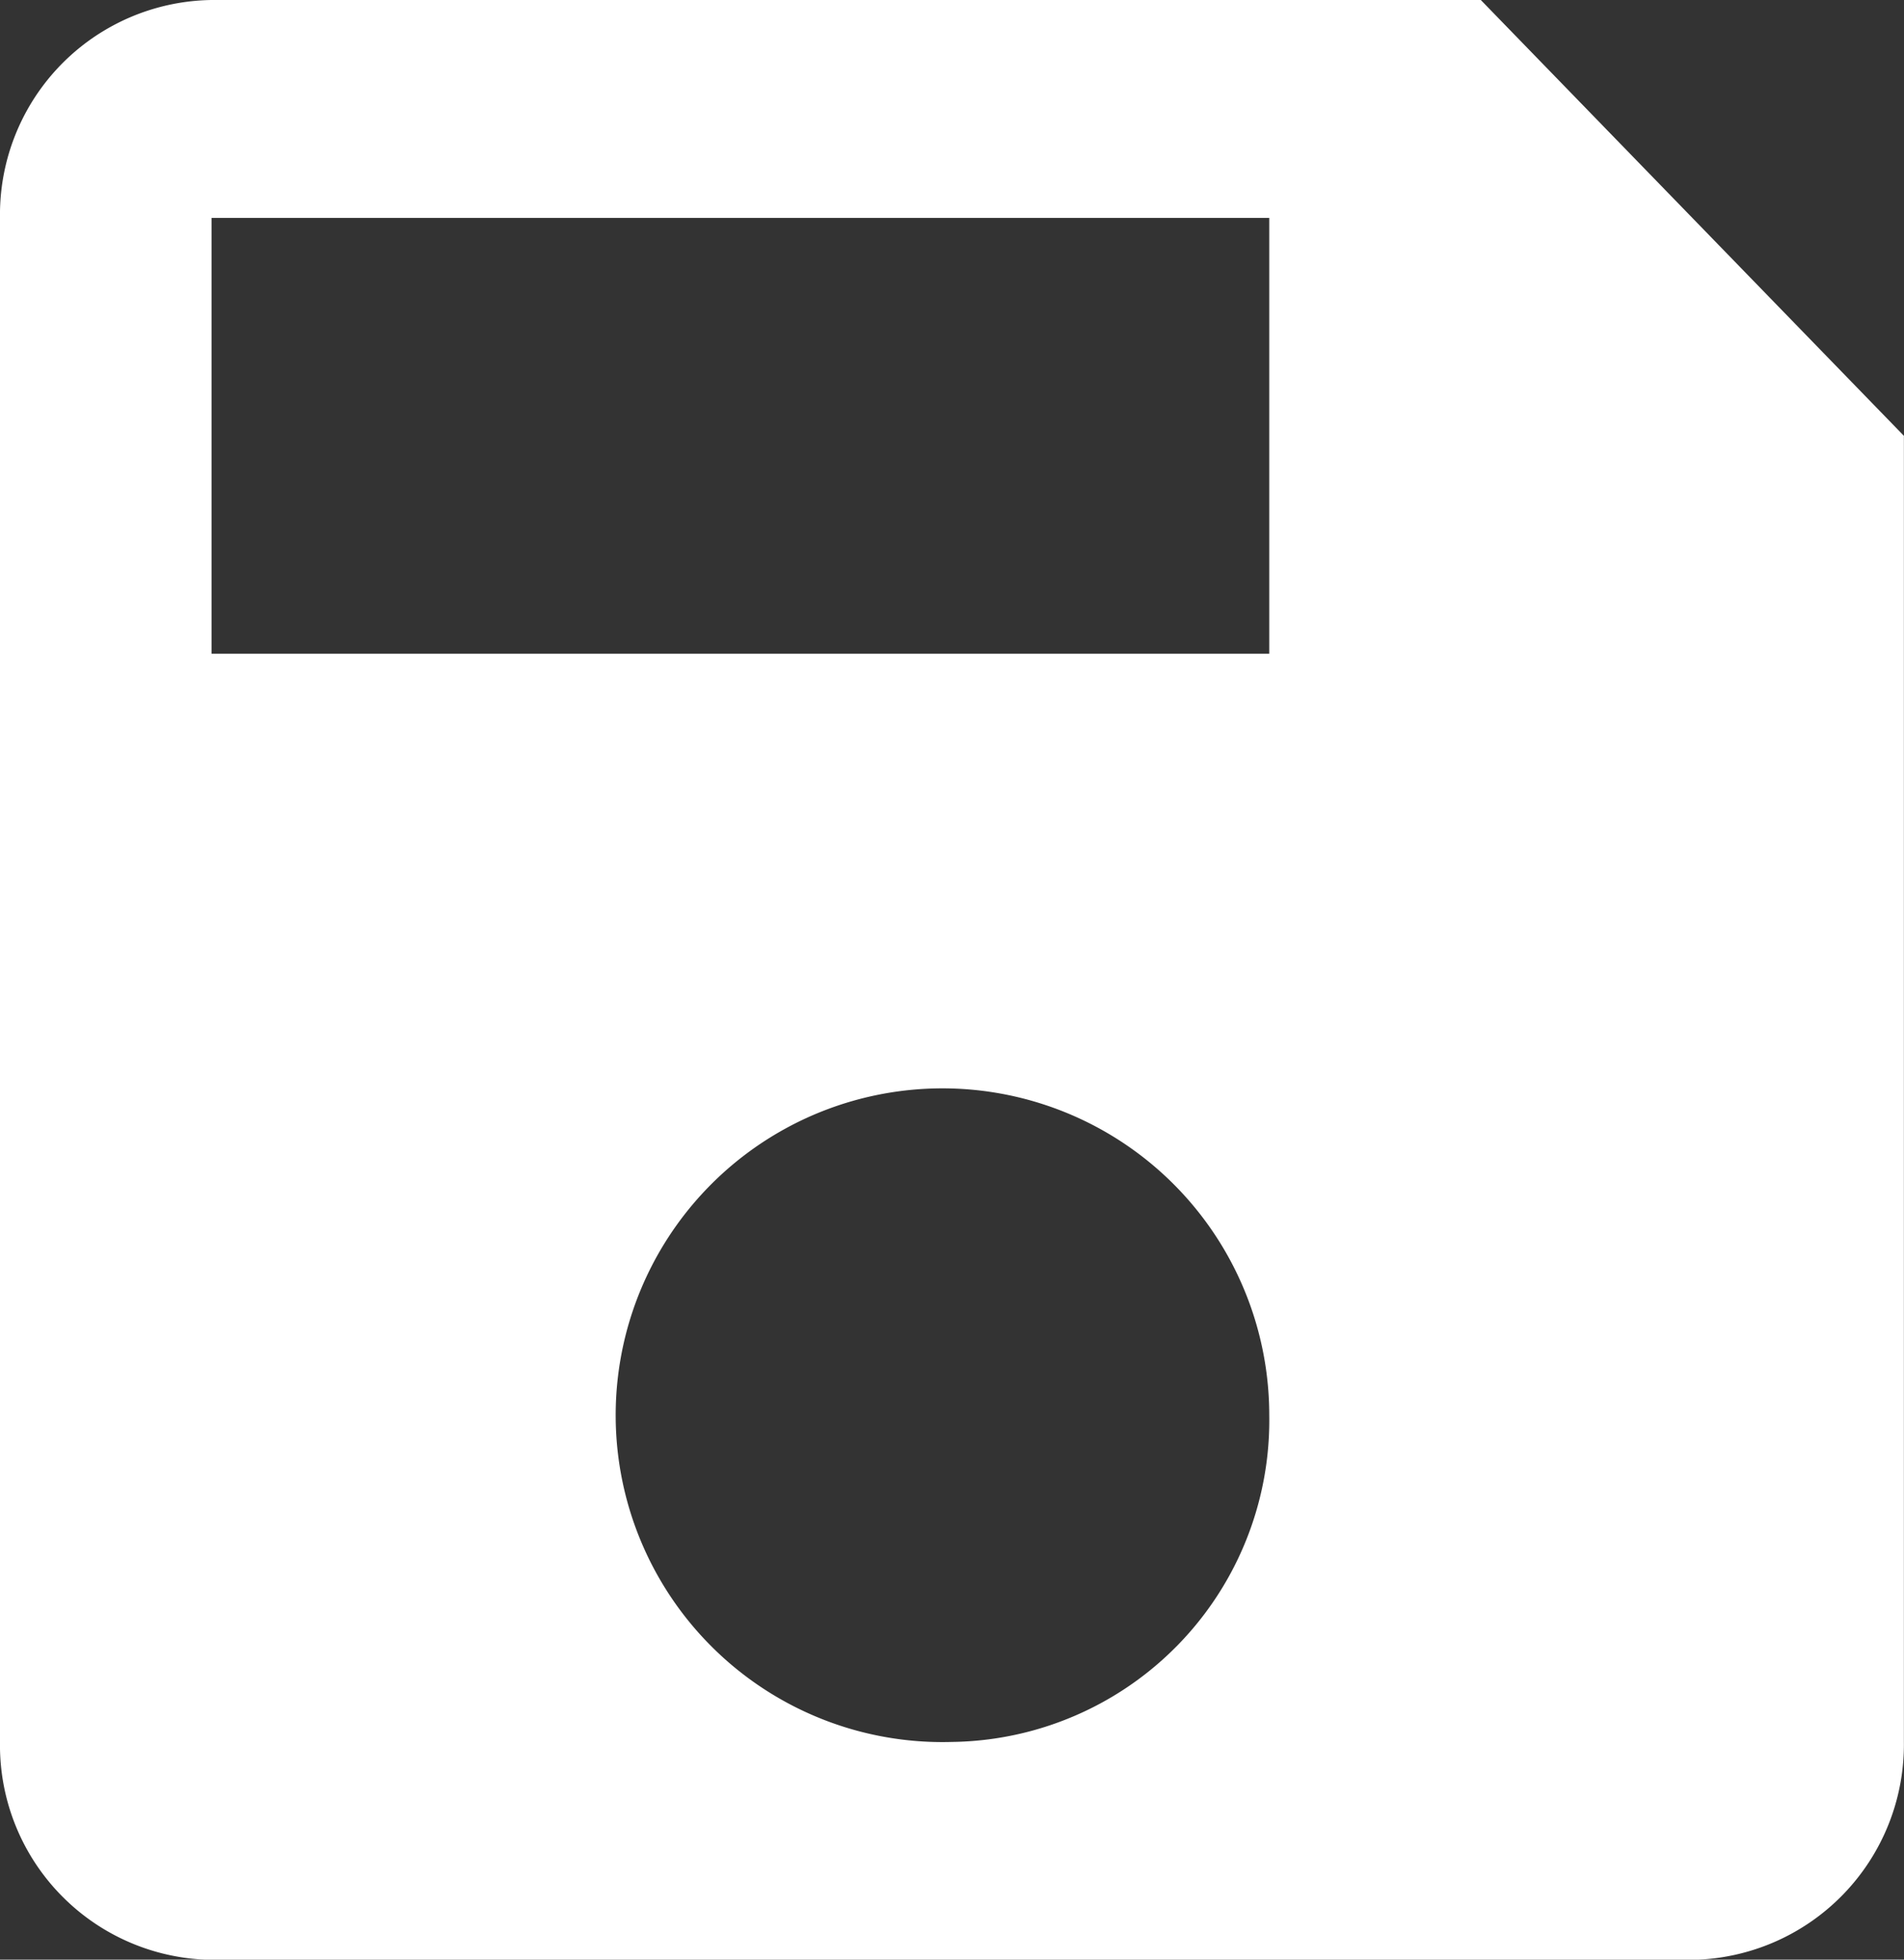 <svg xmlns="http://www.w3.org/2000/svg" width="17.479" height="17.986" viewBox="0 0 17.479 17.986">
  <rect x="0" y="0" width="17.479" height="17.986" fill="#333333" stroke="none"/>
  <path id="Icon_material-save" data-name="Icon material-save" d="M18.094,4.5H6.442A1.97,1.97,0,0,0,4.5,6.5V20.488a1.97,1.97,0,0,0,1.942,2H20.036a1.977,1.977,0,0,0,1.942-2V8.5ZM13.239,20.488a3,3,0,1,1,2.913-3A2.952,2.952,0,0,1,13.239,20.488ZM16.152,10.5H6.442v-4h9.71Z" transform="translate(-4.5 -4.5)" fill="#fff"/>
</svg>
